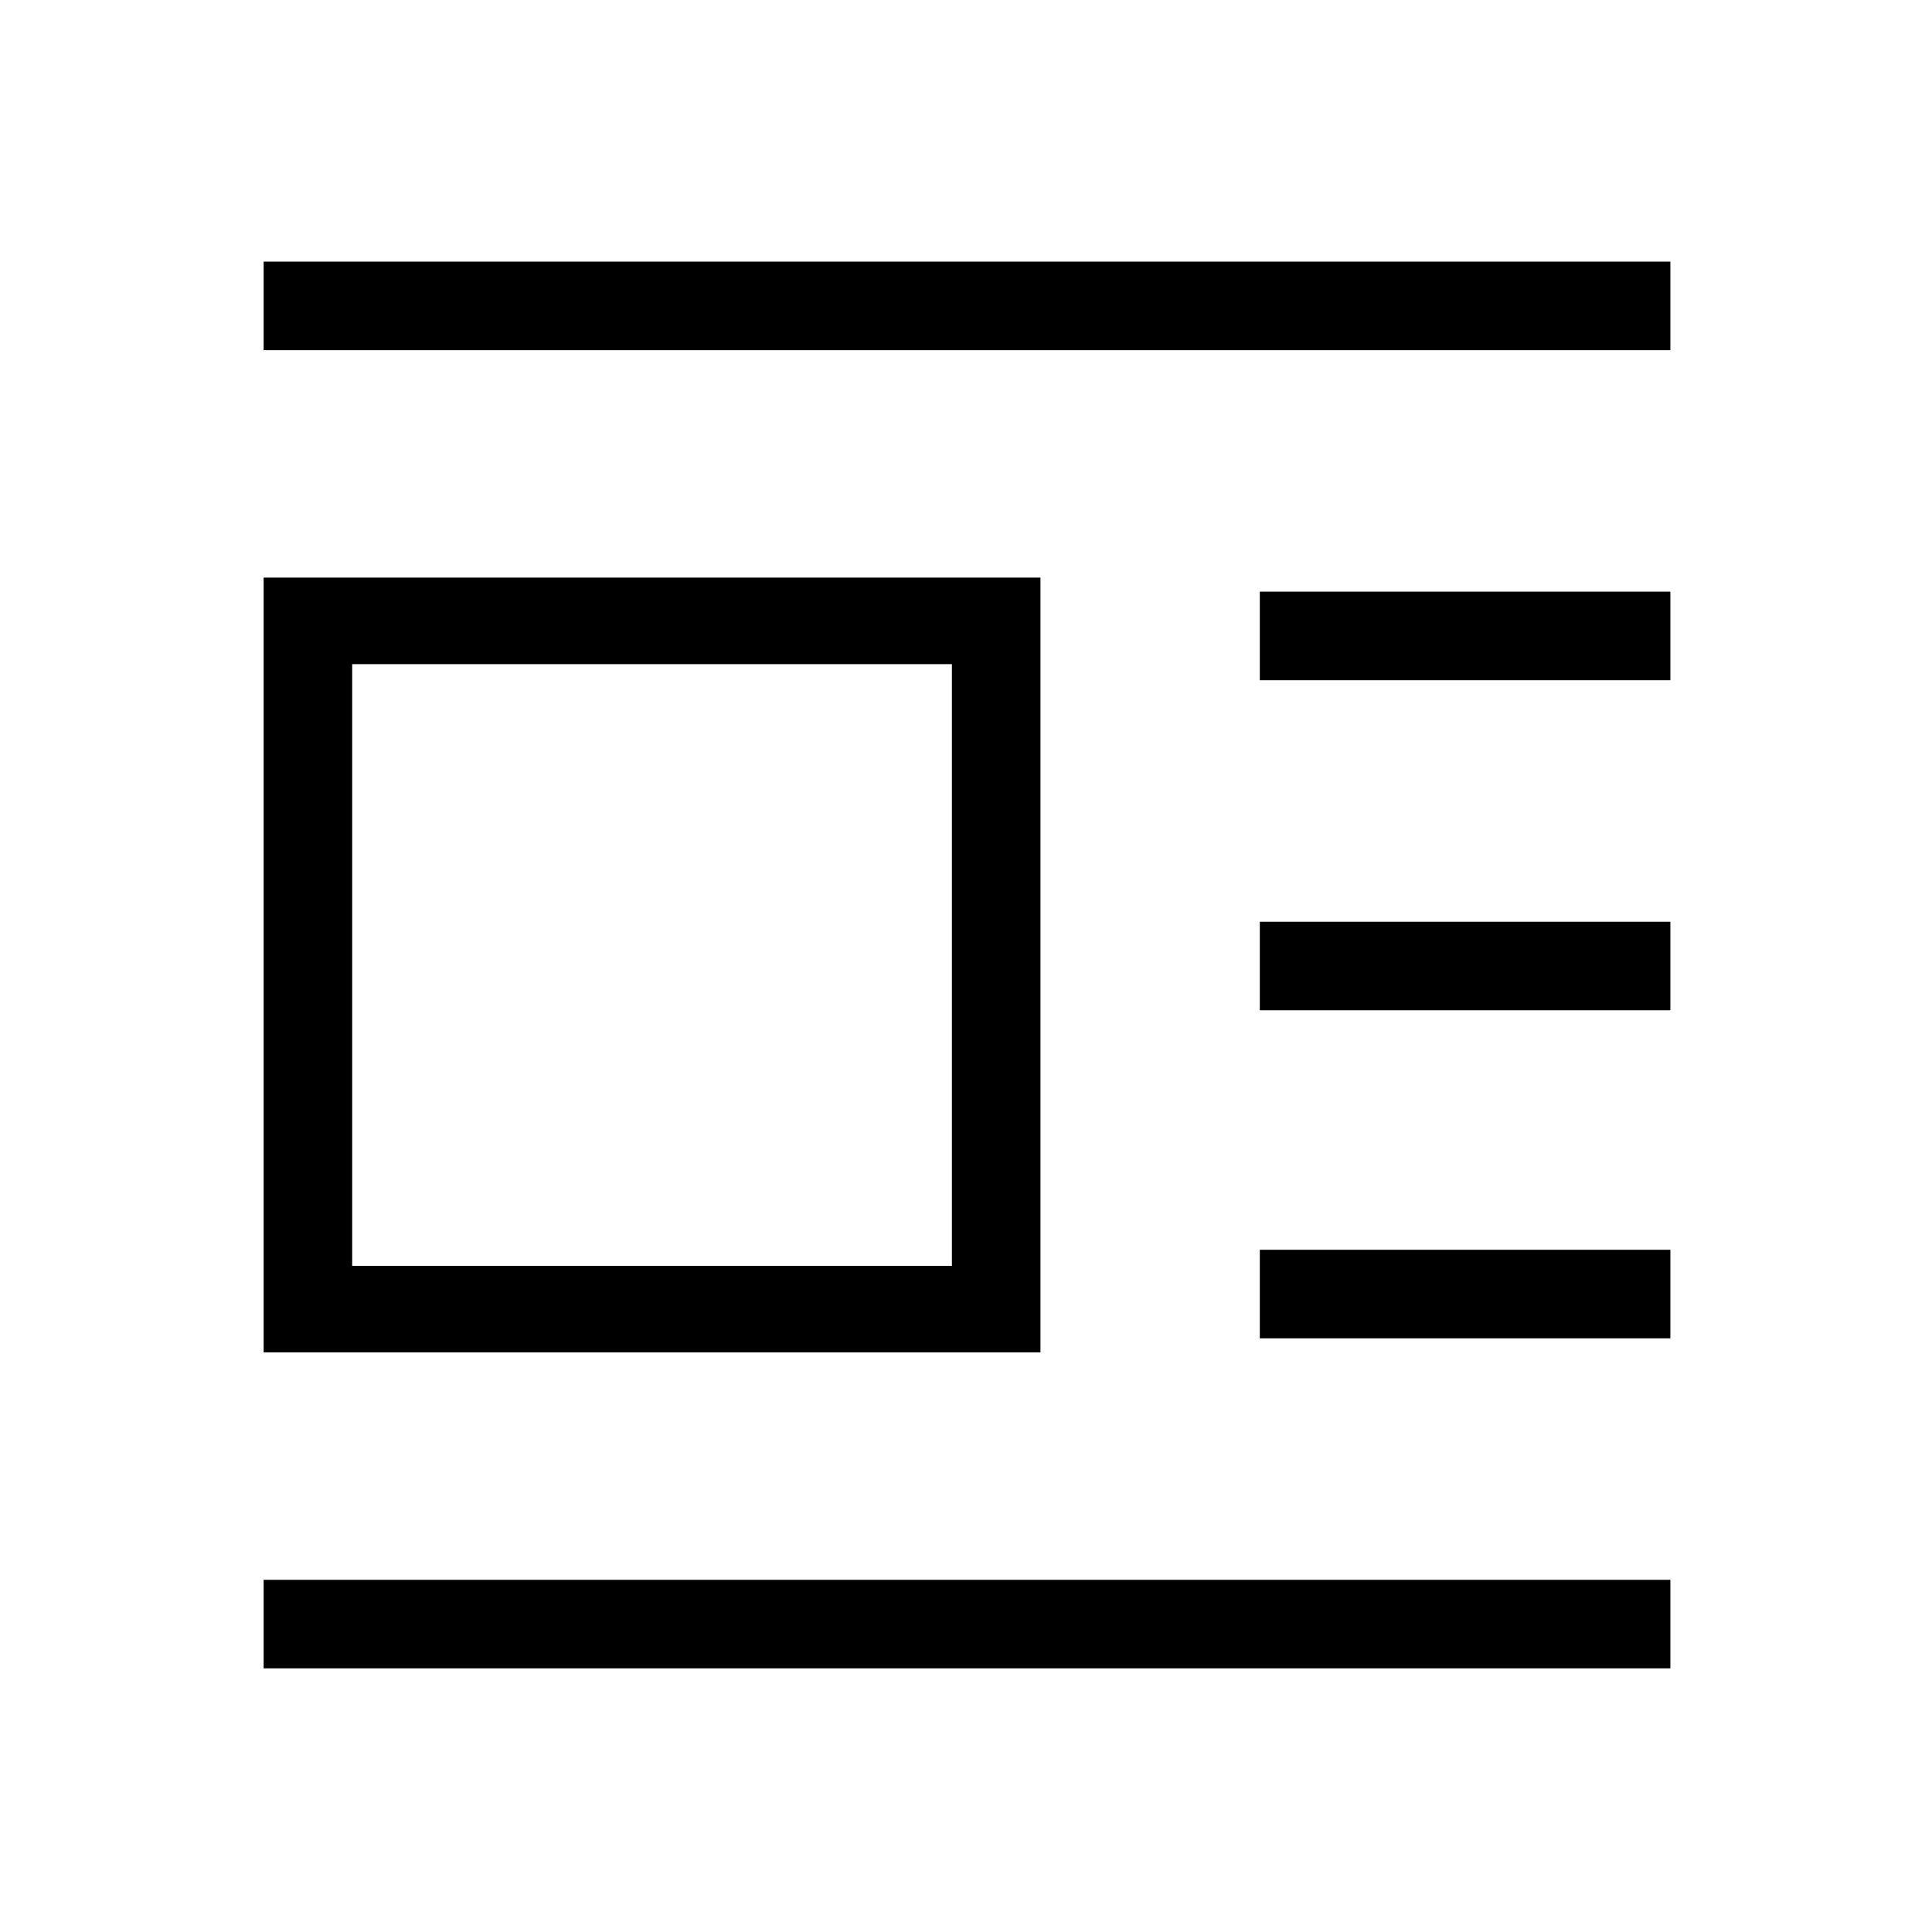 <svg xmlns="http://www.w3.org/2000/svg" height="48" width="48"><path d="M6.55 41.45v-2.2H41.5v2.2Zm0-7.85V14.35h19.3V33.6Zm0-24.9V6.5H41.5v2.2Zm2.2 22.75h14.9V16.5H8.75Zm22.55 1.8v-2.2h10.2v2.2Zm0-8.15v-2.2h10.2v2.2Zm0-8.2v-2.2h10.2v2.2Z"/></svg>